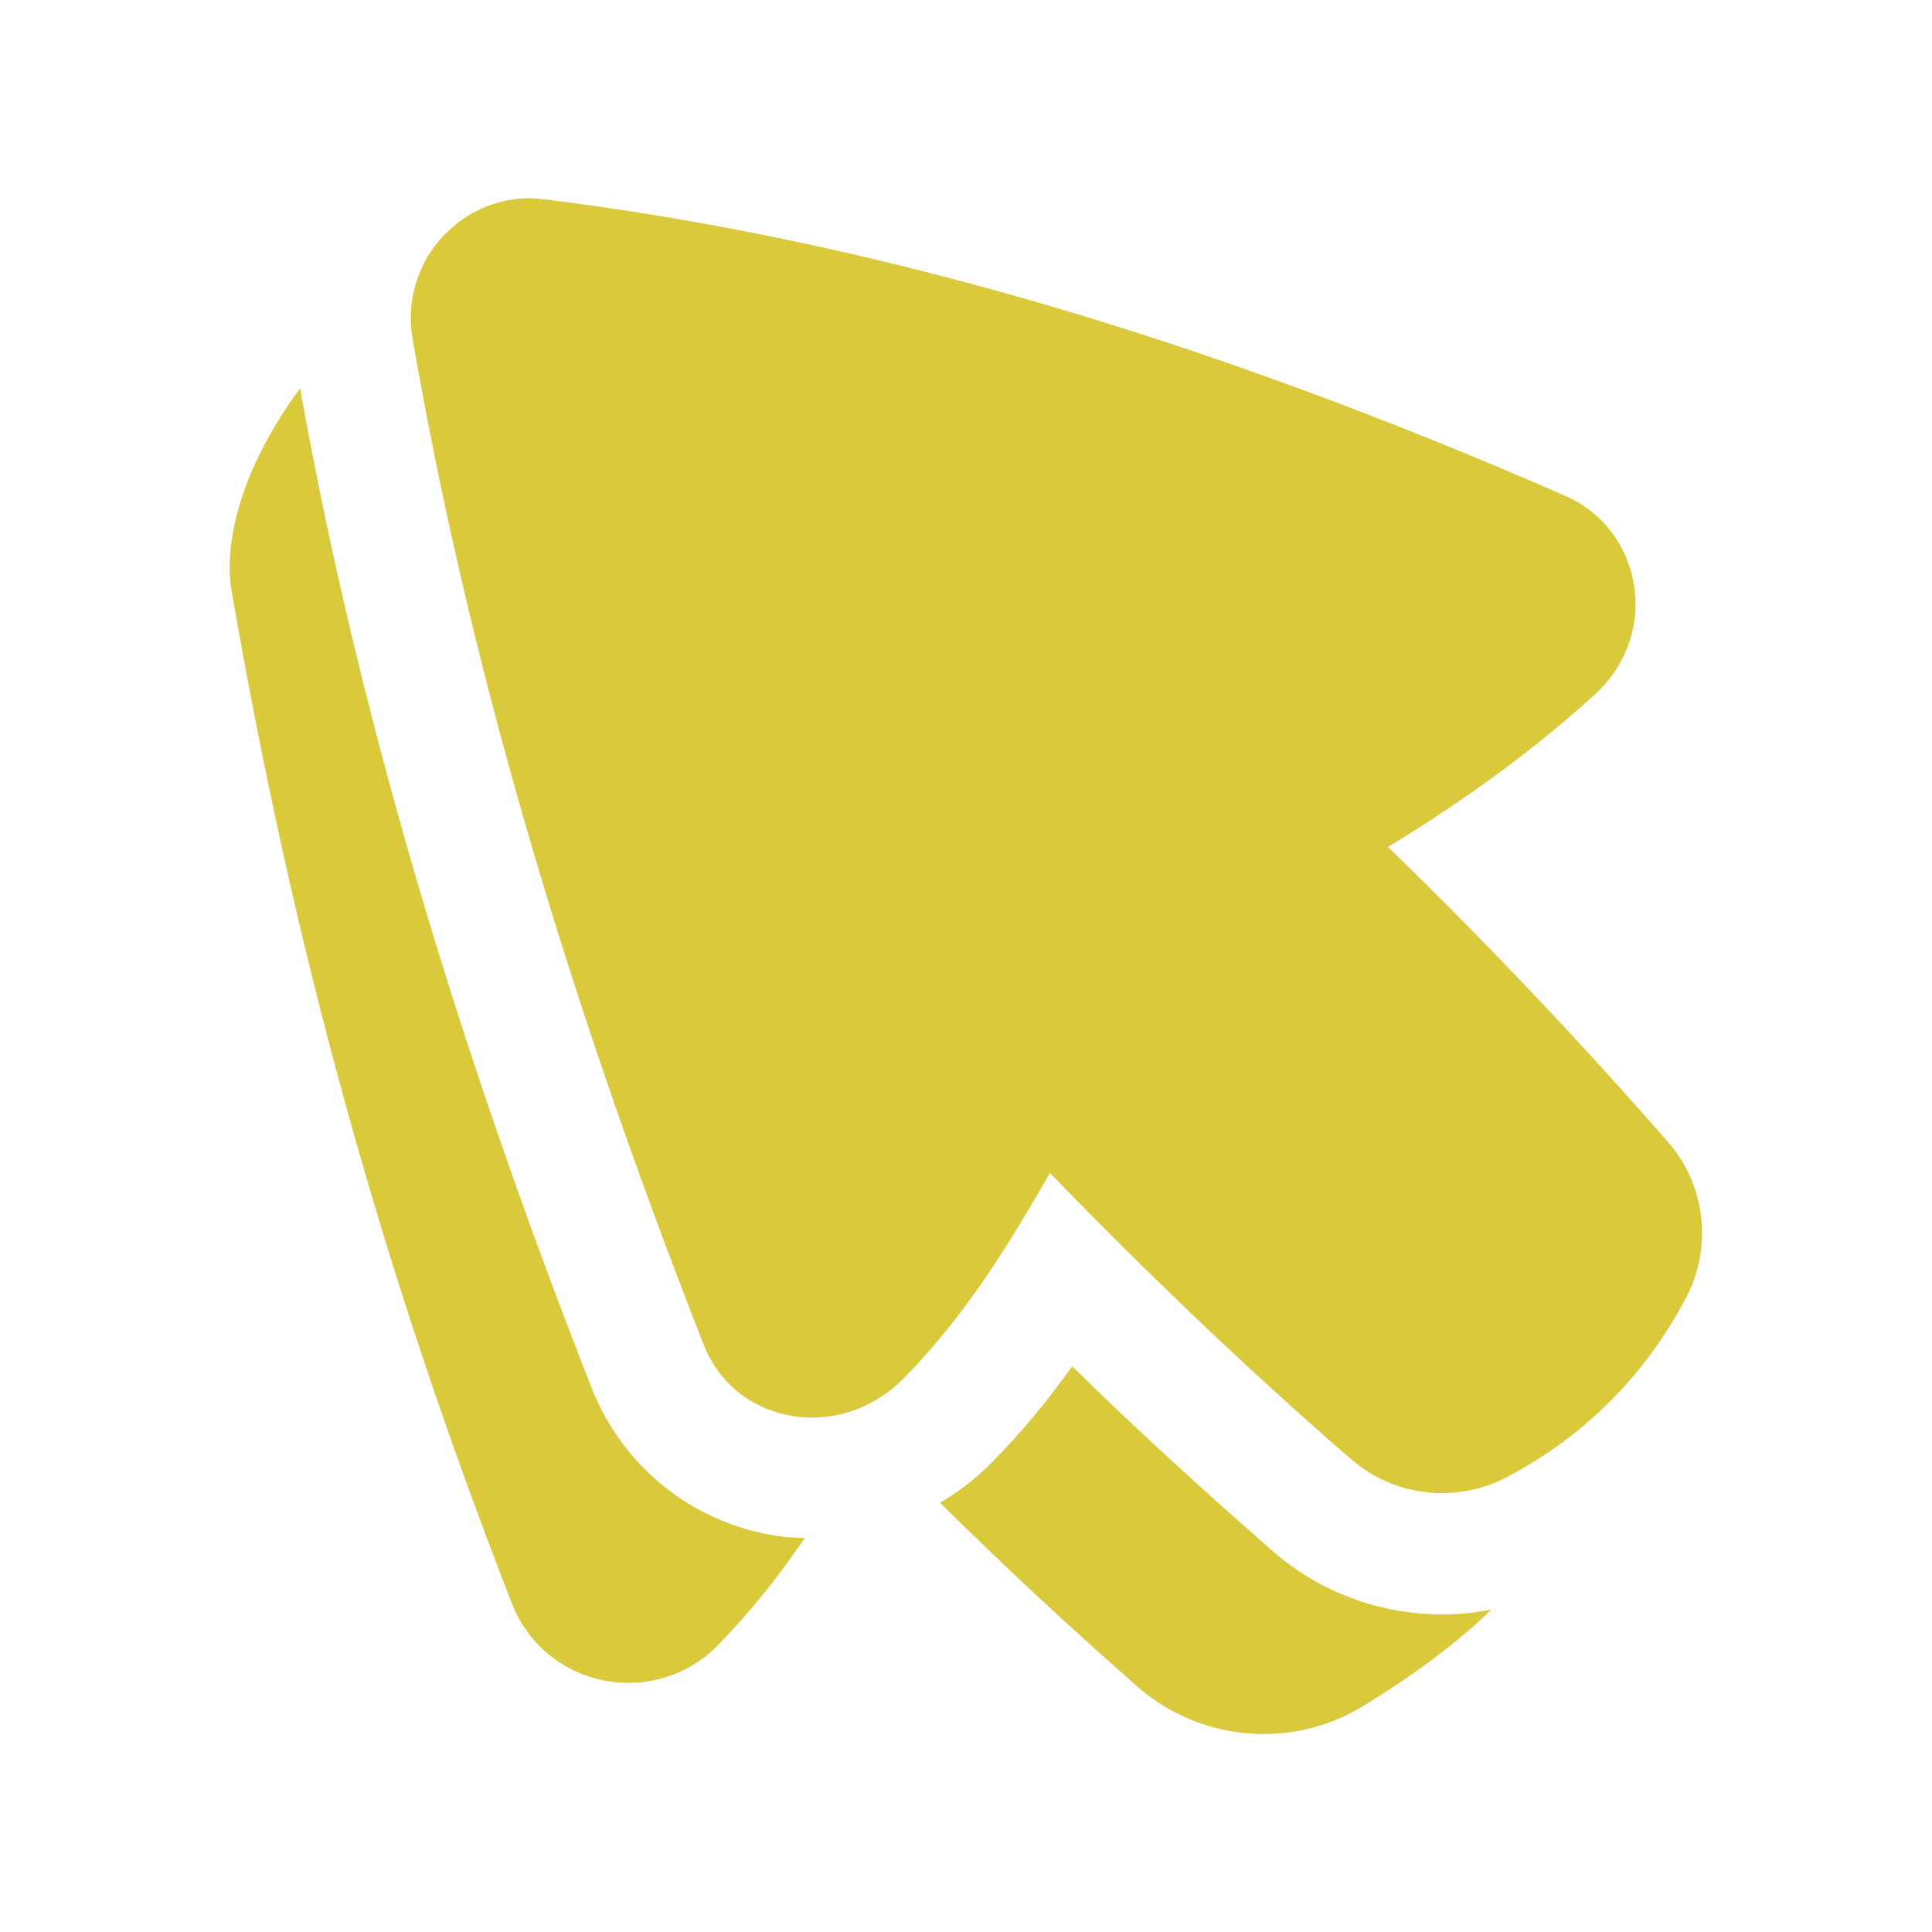 <svg xmlns="http://www.w3.org/2000/svg" xmlns:xlink="http://www.w3.org/1999/xlink" viewBox="0,0,256,256" width="32px" height="32px" fill-rule="nonzero"><g fill="#d9c93b" fill-rule="nonzero" stroke="none" stroke-width="1" stroke-linecap="butt" stroke-linejoin="miter" stroke-miterlimit="10" stroke-dasharray="" stroke-dashoffset="0" font-family="none" font-weight="none" font-size="none" text-anchor="none" style="mix-blend-mode: normal"><g transform="scale(8,8)"><path d="M8.555,3.295c-0.45,0.05 -0.875,0.26 -1.205,0.605c-0.43,0.45 -0.62,1.079 -0.52,1.689c0.91,5.27 2.49,10.73 4.82,16.67c0.24,0.62 0.75,1.05 1.4,1.18c0.69,0.14 1.4,-0.09 1.91,-0.6c1.07,-1.09 1.77,-2.27 2.43,-3.41c1.62,1.67 3.29,3.27 5,4.75c0.42,0.36 0.95,0.551 1.49,0.551c0.37,0 0.75,-0.09 1.09,-0.27c1.28,-0.68 2.269,-1.671 2.949,-2.951c0.45,-0.84 0.331,-1.87 -0.279,-2.58c-1.457,-1.666 -3.014,-3.314 -4.65,-4.9c1.11,-0.68 2.26,-1.47 3.42,-2.52c0.52,-0.47 0.77,-1.16 0.65,-1.84c-0.11,-0.65 -0.531,-1.199 -1.141,-1.459c-6.06,-2.65 -11.59,-4.25 -16.91,-4.91c-0.152,-0.02 -0.305,-0.022 -0.455,-0.006zM4.971,6.43c-1.3,1.77 -1.191,3.03 -1.141,3.32c1.03,5.99 2.51,11.331 4.65,16.811c0.25,0.65 0.82,1.13 1.51,1.27c0.69,0.14 1.4,-0.07 1.9,-0.58c0.56,-0.58 1.029,-1.169 1.439,-1.779c-0.22,0 -0.44,-0.02 -0.66,-0.07h-0.01c-1.3,-0.27 -2.369,-1.17 -2.859,-2.41c-2.31,-5.89 -3.89,-11.311 -4.83,-16.561zM17.76,22.631c-0.39,0.54 -0.829,1.089 -1.359,1.619c-0.25,0.25 -0.53,0.461 -0.83,0.641c1.04,1.03 2.08,1.999 3.25,3.029c0.6,0.53 1.349,0.801 2.109,0.801c0.57,0 1.14,-0.151 1.66,-0.471c0.64,-0.39 1.23,-0.81 1.73,-1.24c0.13,-0.11 0.259,-0.23 0.379,-0.35c-0.26,0.05 -0.529,0.08 -0.789,0.08h-0.02c-1.04,0 -2.031,-0.371 -2.801,-1.041c-1.12,-0.98 -2.24,-1.998 -3.33,-3.068z"></path></g></g></svg>